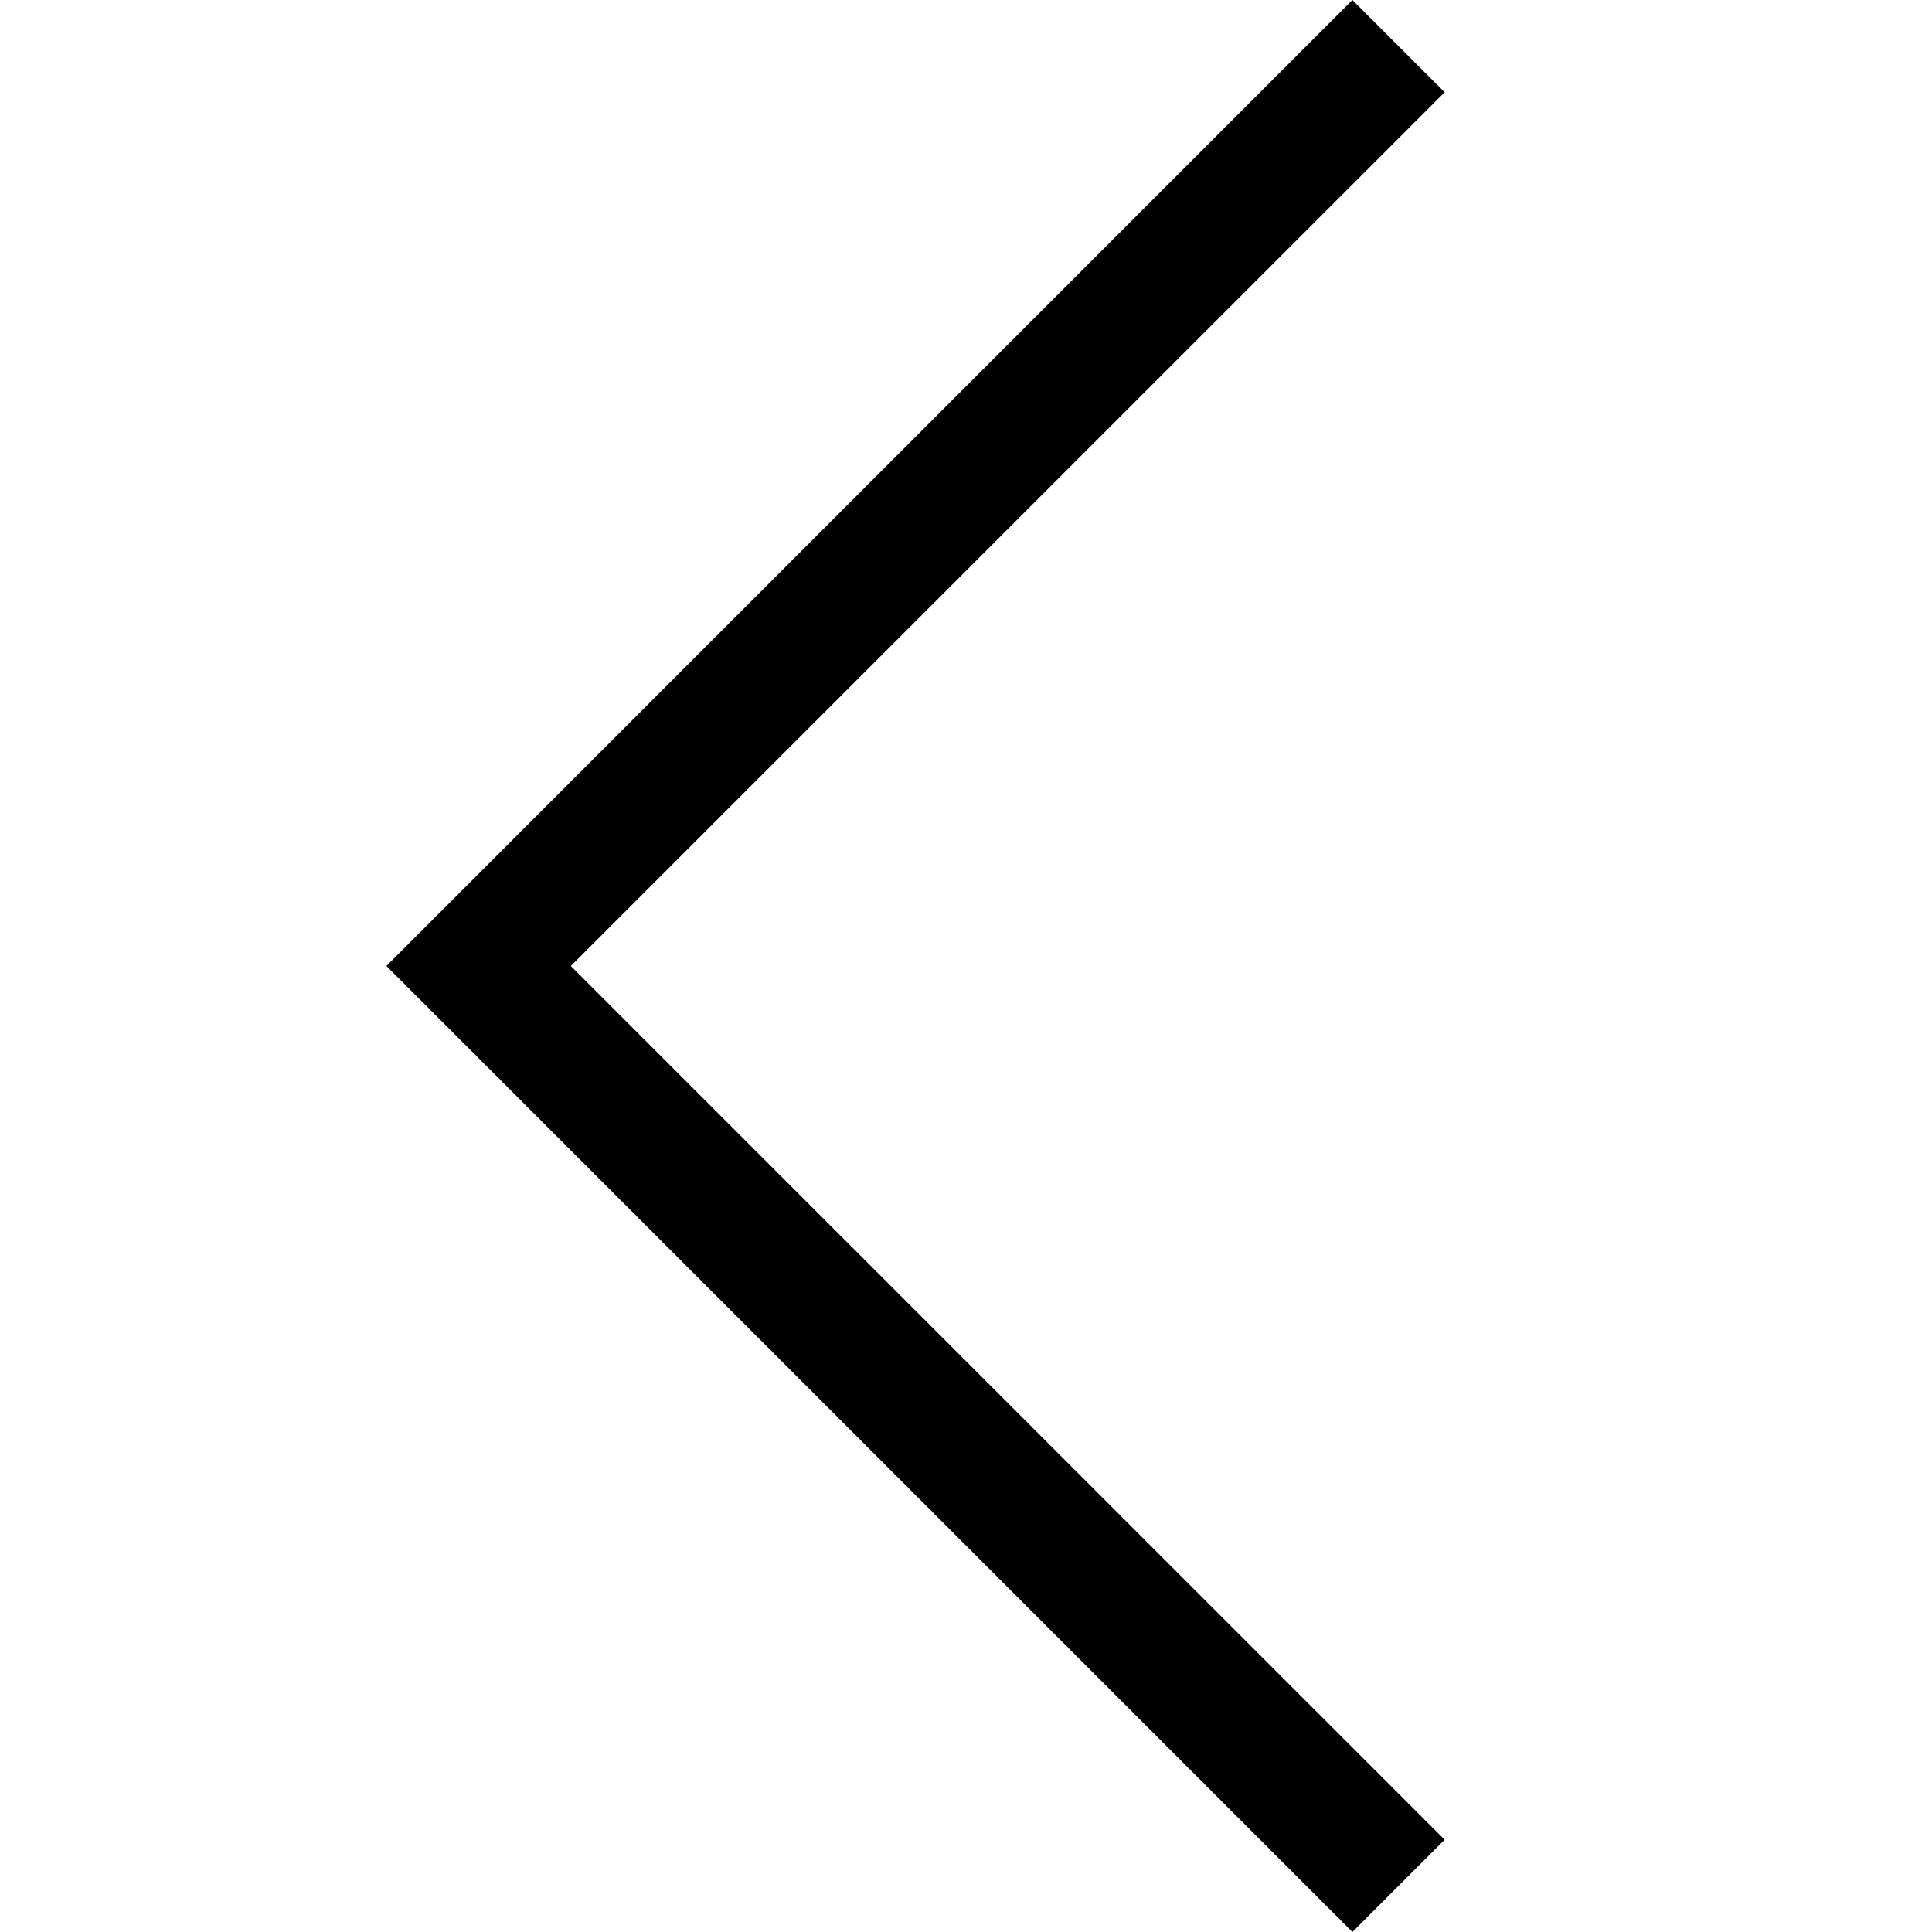 <?xml version="1.0" encoding="UTF-8"?>
<svg width="20px" height="20px" viewBox="0 0 20 20" version="1.1" xmlns="http://www.w3.org/2000/svg" xmlns:xlink="http://www.w3.org/1999/xlink">
    <!-- Generator: Sketch 50.2 (55047) - http://www.bohemiancoding.com/sketch -->
    <title>swiper-prev</title>
    <desc>Created with Sketch.</desc>
    <defs></defs>
    <g id="Page-1" stroke="none" stroke-width="1" fill="none" fill-rule="evenodd">
        <g id="swiper-prev" transform="translate(4, 0)" fill="#000000" fill-rule="nonzero">
            <polygon id="Shape" points="0 10 10 0 10.955 0.955 1.909 10 10.955 19.045 10 20 0 10"></polygon>
        </g>
    </g>
</svg>